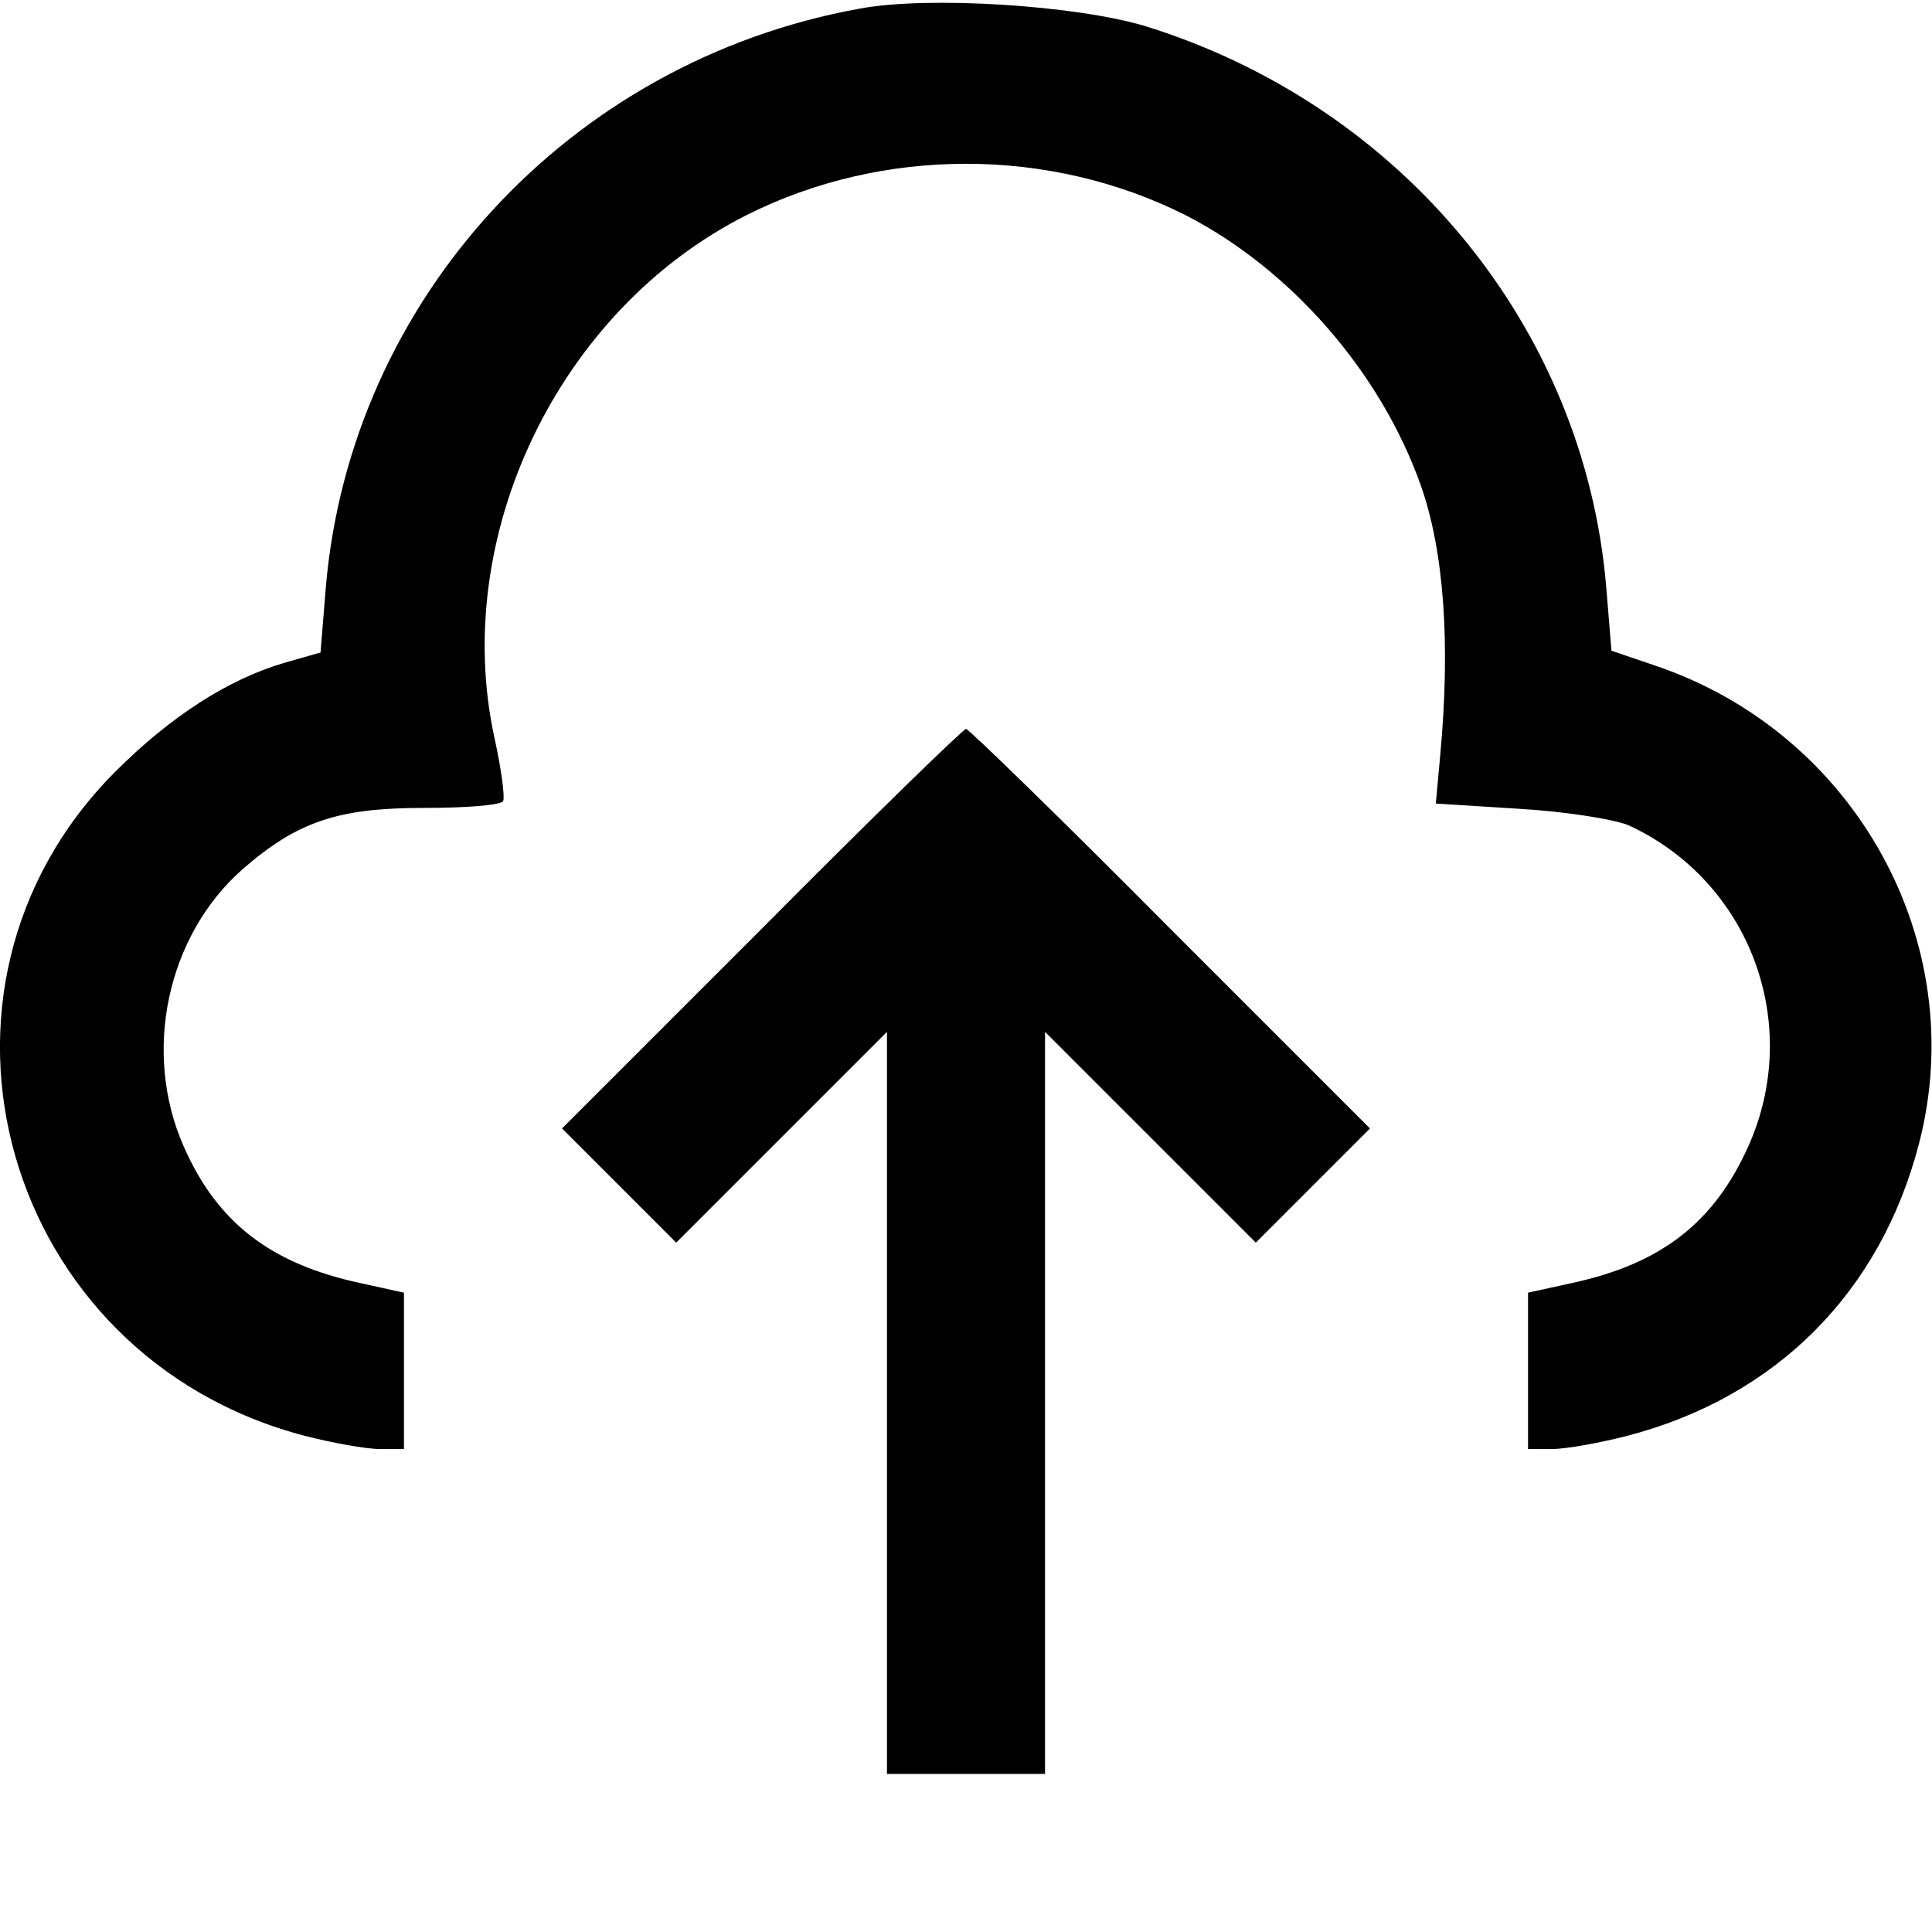 <?xml version="1.0" standalone="no"?>
<!DOCTYPE svg PUBLIC "-//W3C//DTD SVG 20010904//EN"
 "http://www.w3.org/TR/2001/REC-SVG-20010904/DTD/svg10.dtd">
<svg version="1.0" xmlns="http://www.w3.org/2000/svg"
 width="220pt" height="220pt" viewBox="0 0 220 220"
 preserveAspectRatio="xMidYMid meet">
<g transform="translate(0,220) scale(0.1,-0.1)"
fill="#000000" stroke="none">
<path d="M978 2190 c-330 -60 -579 -331 -607 -659 l-6 -74 -42 -12 c-64 -19
-129 -61 -192 -124 -247 -248 -128 -666 216 -756 31 -8 70 -15 85 -15 l28 0 0
89 0 89 -50 11 c-102 22 -163 69 -201 156 -47 107 -19 239 67 315 62 54 108
70 206 70 48 0 89 3 91 8 2 4 -2 36 -10 72 -50 230 73 487 287 595 155 78 345
78 500 0 119 -61 222 -178 268 -308 26 -74 34 -178 22 -307 l-5 -55 95 -6 c52
-3 109 -12 125 -19 138 -64 198 -226 136 -365 -39 -87 -99 -134 -201 -156
l-50 -11 0 -89 0 -89 28 0 c15 0 54 7 85 15 169 44 288 163 332 332 60 229
-72 468 -300 545 l-50 17 -6 73 c-25 295 -232 547 -524 638 -79 24 -249 35
-327 20z"/>
<path d="M867 1142 l-227 -227 65 -65 65 -65 120 120 120 120 0 -423 0 -422
90 0 90 0 0 422 0 423 120 -120 120 -120 65 65 65 65 -227 227 c-125 126 -230
228 -233 228 -3 0 -108 -102 -233 -228z"/>
</g>
</svg>
